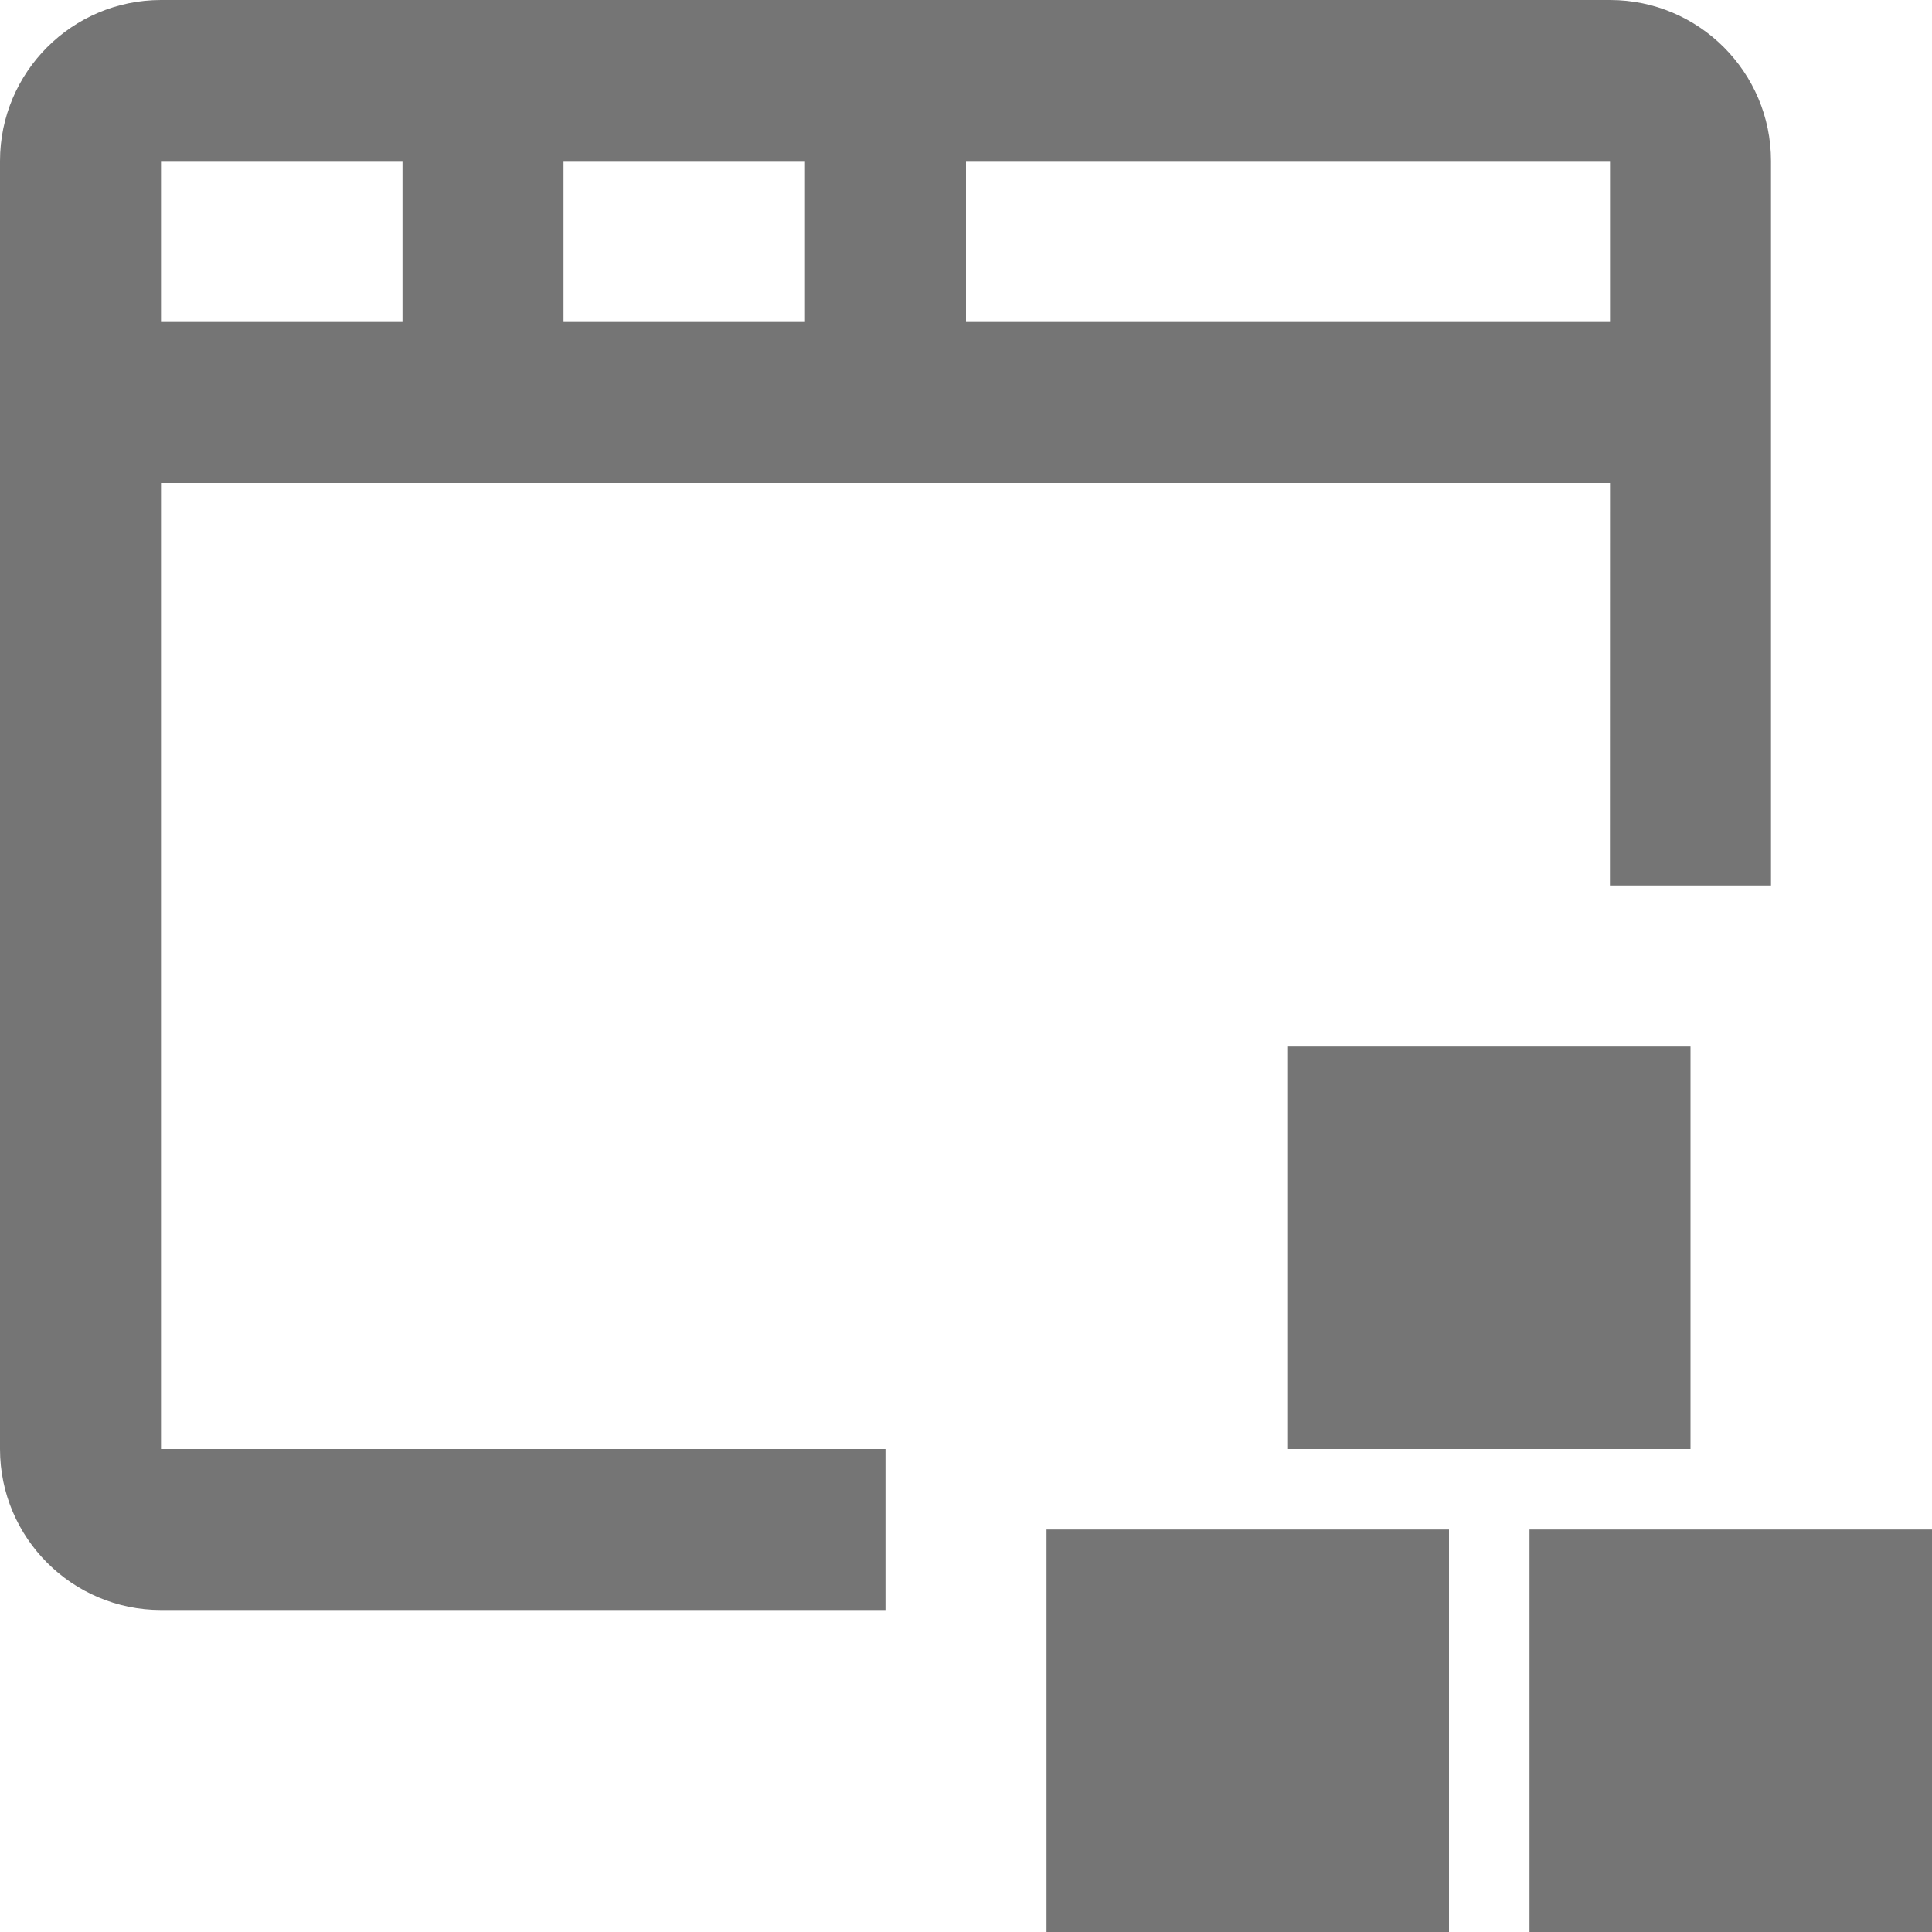<?xml version="1.0" encoding="iso-8859-1"?>
<!-- Generator: Adobe Illustrator 16.0.0, SVG Export Plug-In . SVG Version: 6.00 Build 0)  -->
<!DOCTYPE svg PUBLIC "-//W3C//DTD SVG 1.1//EN" "http://www.w3.org/Graphics/SVG/1.1/DTD/svg11.dtd">
<svg version="1.1" xmlns="http://www.w3.org/2000/svg" xmlns:xlink="http://www.w3.org/1999/xlink" x="0px" y="0px" width="24px"
	 height="24px" viewBox="0 0 24 24" style="enable-background:new 0 0 24 24;" xml:space="preserve">
<g id="Frame_-_24px">
	<rect style="fill:none;" width="24" height="24"/>
</g>
<g id="Line_Icons">
	<g>
		<path style="fill:#757575;" d="M2,6h18l-0.001,5H22V2c0-1.103-0.897-2-2-2H2C0.897,0,0,0.896,0,2v16c0,1.103,0.897,2,2,2h9v-2H2V6
			z M7,4V2h3v2H7z M20,4h-8V2h8L20,4z M5,2v2H2V2H5z"/>
		<rect x="19" y="19" style="fill:#757575;" width="5" height="5"/>
		<rect x="13" y="19" style="fill:#757575;" width="5" height="5"/>
		<rect x="16" y="13" style="fill:#757575;" width="5" height="5"/>
	</g>
</g>
</svg>
